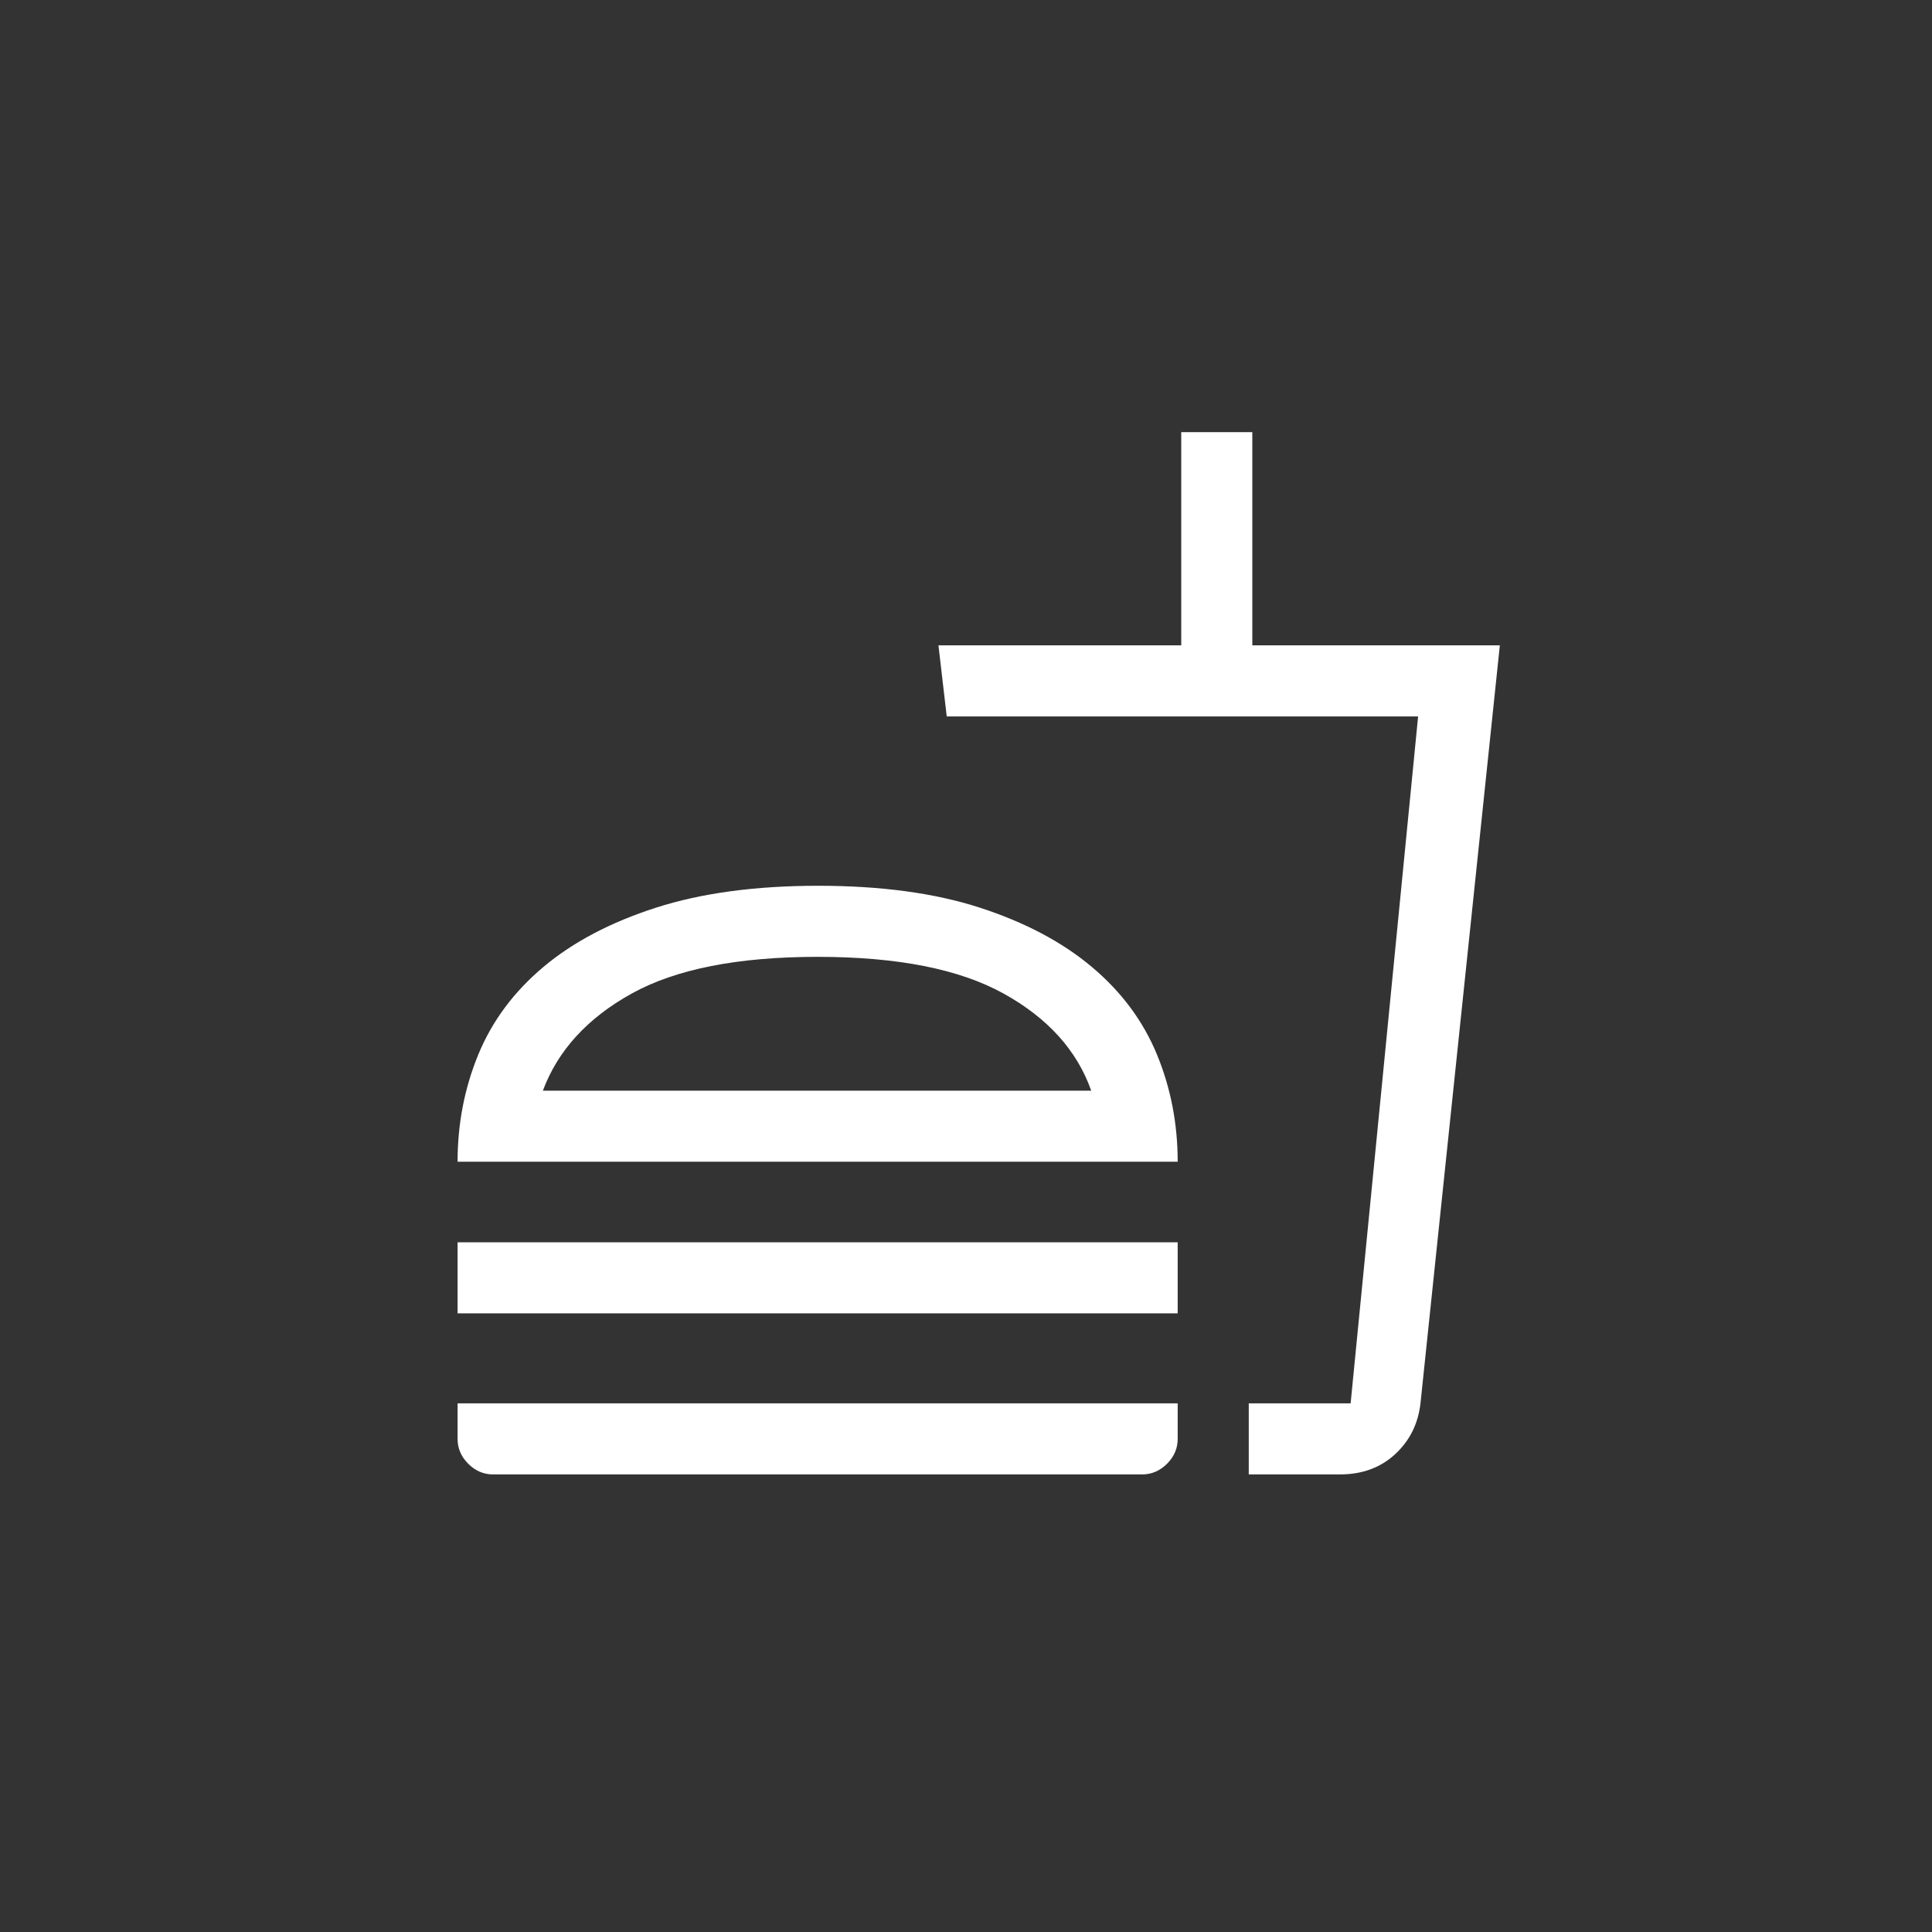 <svg width="76" height="76" viewBox="0 0 76 76" fill="none" xmlns="http://www.w3.org/2000/svg">
<rect x="0" y="0" width="76" height="76" fill="#333333" stroke="none"/>
<path d="M42.926 42.904C42.367 41.321 41.218 40.047 39.478 39.084C37.739 38.121 35.301 37.64 32.164 37.64C29.026 37.64 26.588 38.121 24.849 39.084C23.11 40.047 21.945 41.321 21.355 42.904H42.926ZM18 45.7C18 44.209 18.272 42.804 18.815 41.483C19.359 40.163 20.213 39.014 21.378 38.036C22.543 37.057 24.018 36.281 25.804 35.706C27.59 35.132 29.718 34.844 32.187 34.844C34.656 34.844 36.776 35.132 38.547 35.706C40.317 36.281 41.785 37.057 42.949 38.036C44.114 39.014 44.968 40.163 45.512 41.483C46.056 42.804 46.327 44.209 46.327 45.7H18ZM18 51.664V48.868H46.327V51.664H18ZM49.123 58V55.205H53.13L55.785 28.182H37.242L36.916 25.386H46.467V17H49.263V25.386H59L55.878 55.205C55.785 56.012 55.451 56.68 54.877 57.208C54.302 57.736 53.58 58 52.71 58H49.123ZM19.398 58C19.025 58 18.699 57.86 18.419 57.581C18.14 57.301 18 56.975 18 56.602V55.205H46.327V56.602C46.327 56.975 46.188 57.301 45.908 57.581C45.628 57.86 45.302 58 44.929 58H19.398Z" fill="white"/>
</svg>
